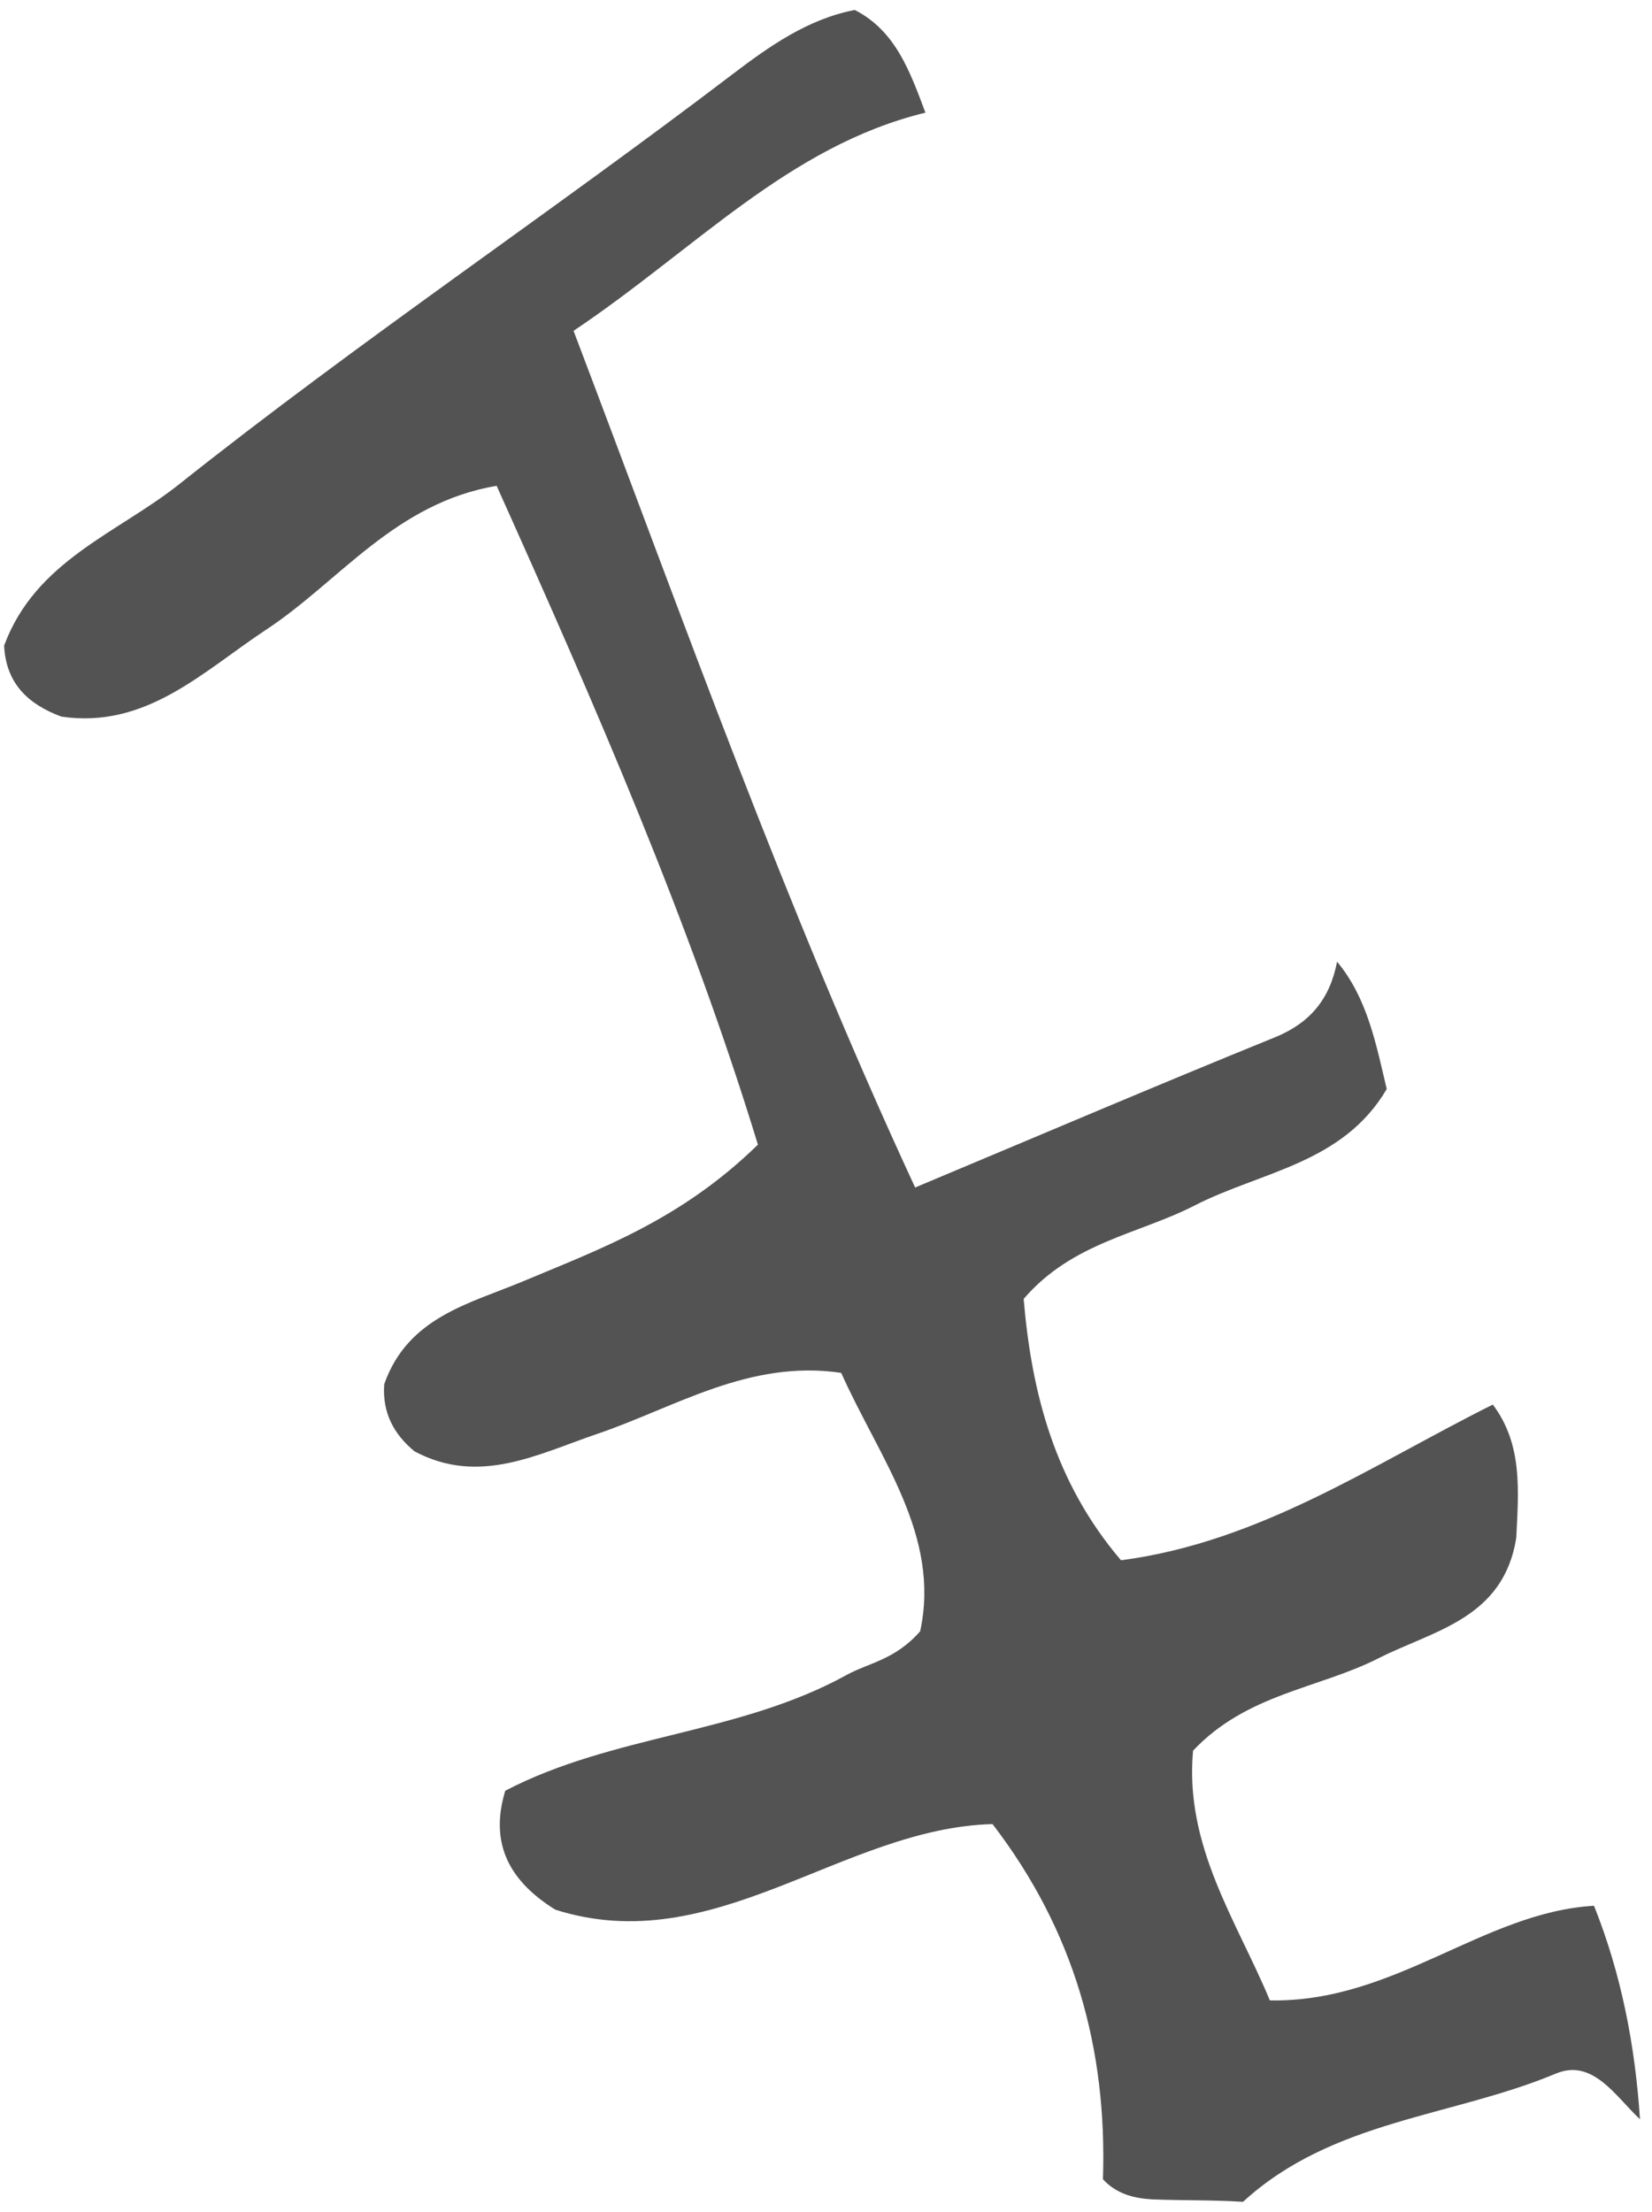 <svg xmlns="http://www.w3.org/2000/svg" width="65" height="87" viewBox="0 0 65 87" fill="none"><path d="M36.404 4.433C31.03 5.742 27.341 9.816 22.567 13.011C26.92 24.477 30.91 35.712 36.007 46.703C40.968 44.626 45.55 42.669 50.16 40.798C51.548 40.235 52.328 39.288 52.609 37.822C53.806 39.263 54.142 41.066 54.563 42.831C52.831 45.772 49.629 46.067 47.001 47.412C44.805 48.538 42.188 48.858 40.277 51.085C40.589 54.783 41.498 58.306 44.107 61.364C49.575 60.651 54.021 57.594 58.736 55.241C59.925 56.816 59.746 58.655 59.66 60.473C59.161 63.665 56.408 64.118 54.235 65.22C51.876 66.415 49.056 66.609 46.942 68.853C46.599 72.615 48.666 75.555 49.965 78.674C54.879 78.767 58.342 75.211 62.718 74.952C63.794 77.641 64.336 80.452 64.527 83.348C63.564 82.448 62.671 80.946 61.216 81.553C57.125 83.263 52.418 83.376 48.908 86.596C47.718 86.519 46.521 86.547 45.332 86.499C44.602 86.458 43.924 86.28 43.397 85.709C43.565 80.582 42.278 75.944 39.053 71.74C33.148 71.894 28.113 77.098 21.85 75.106C20.122 74.033 19.225 72.579 19.88 70.428C24.131 68.213 29.084 68.209 33.316 65.872C34.178 65.398 35.223 65.281 36.206 64.155C37.017 60.38 34.611 57.371 33.097 53.993C29.466 53.459 26.565 55.354 23.484 56.399C21.132 57.201 18.847 58.432 16.308 57.079C15.489 56.403 15.037 55.553 15.118 54.439C16.047 51.798 18.473 51.276 20.59 50.389C23.66 49.101 26.795 47.971 29.821 45.018C27.142 36.254 23.418 27.737 19.541 19.107C15.544 19.779 13.352 22.869 10.485 24.756C7.985 26.405 5.755 28.677 2.412 28.183C1.137 27.709 0.236 26.907 0.162 25.392C1.398 22.047 4.616 20.978 7.053 19.042C14.128 13.42 21.624 8.398 28.807 2.931C30.262 1.825 31.783 0.748 33.632 0.392C35.254 1.222 35.812 2.842 36.412 4.429L36.404 4.433Z" fill="#535353"></path></svg>
